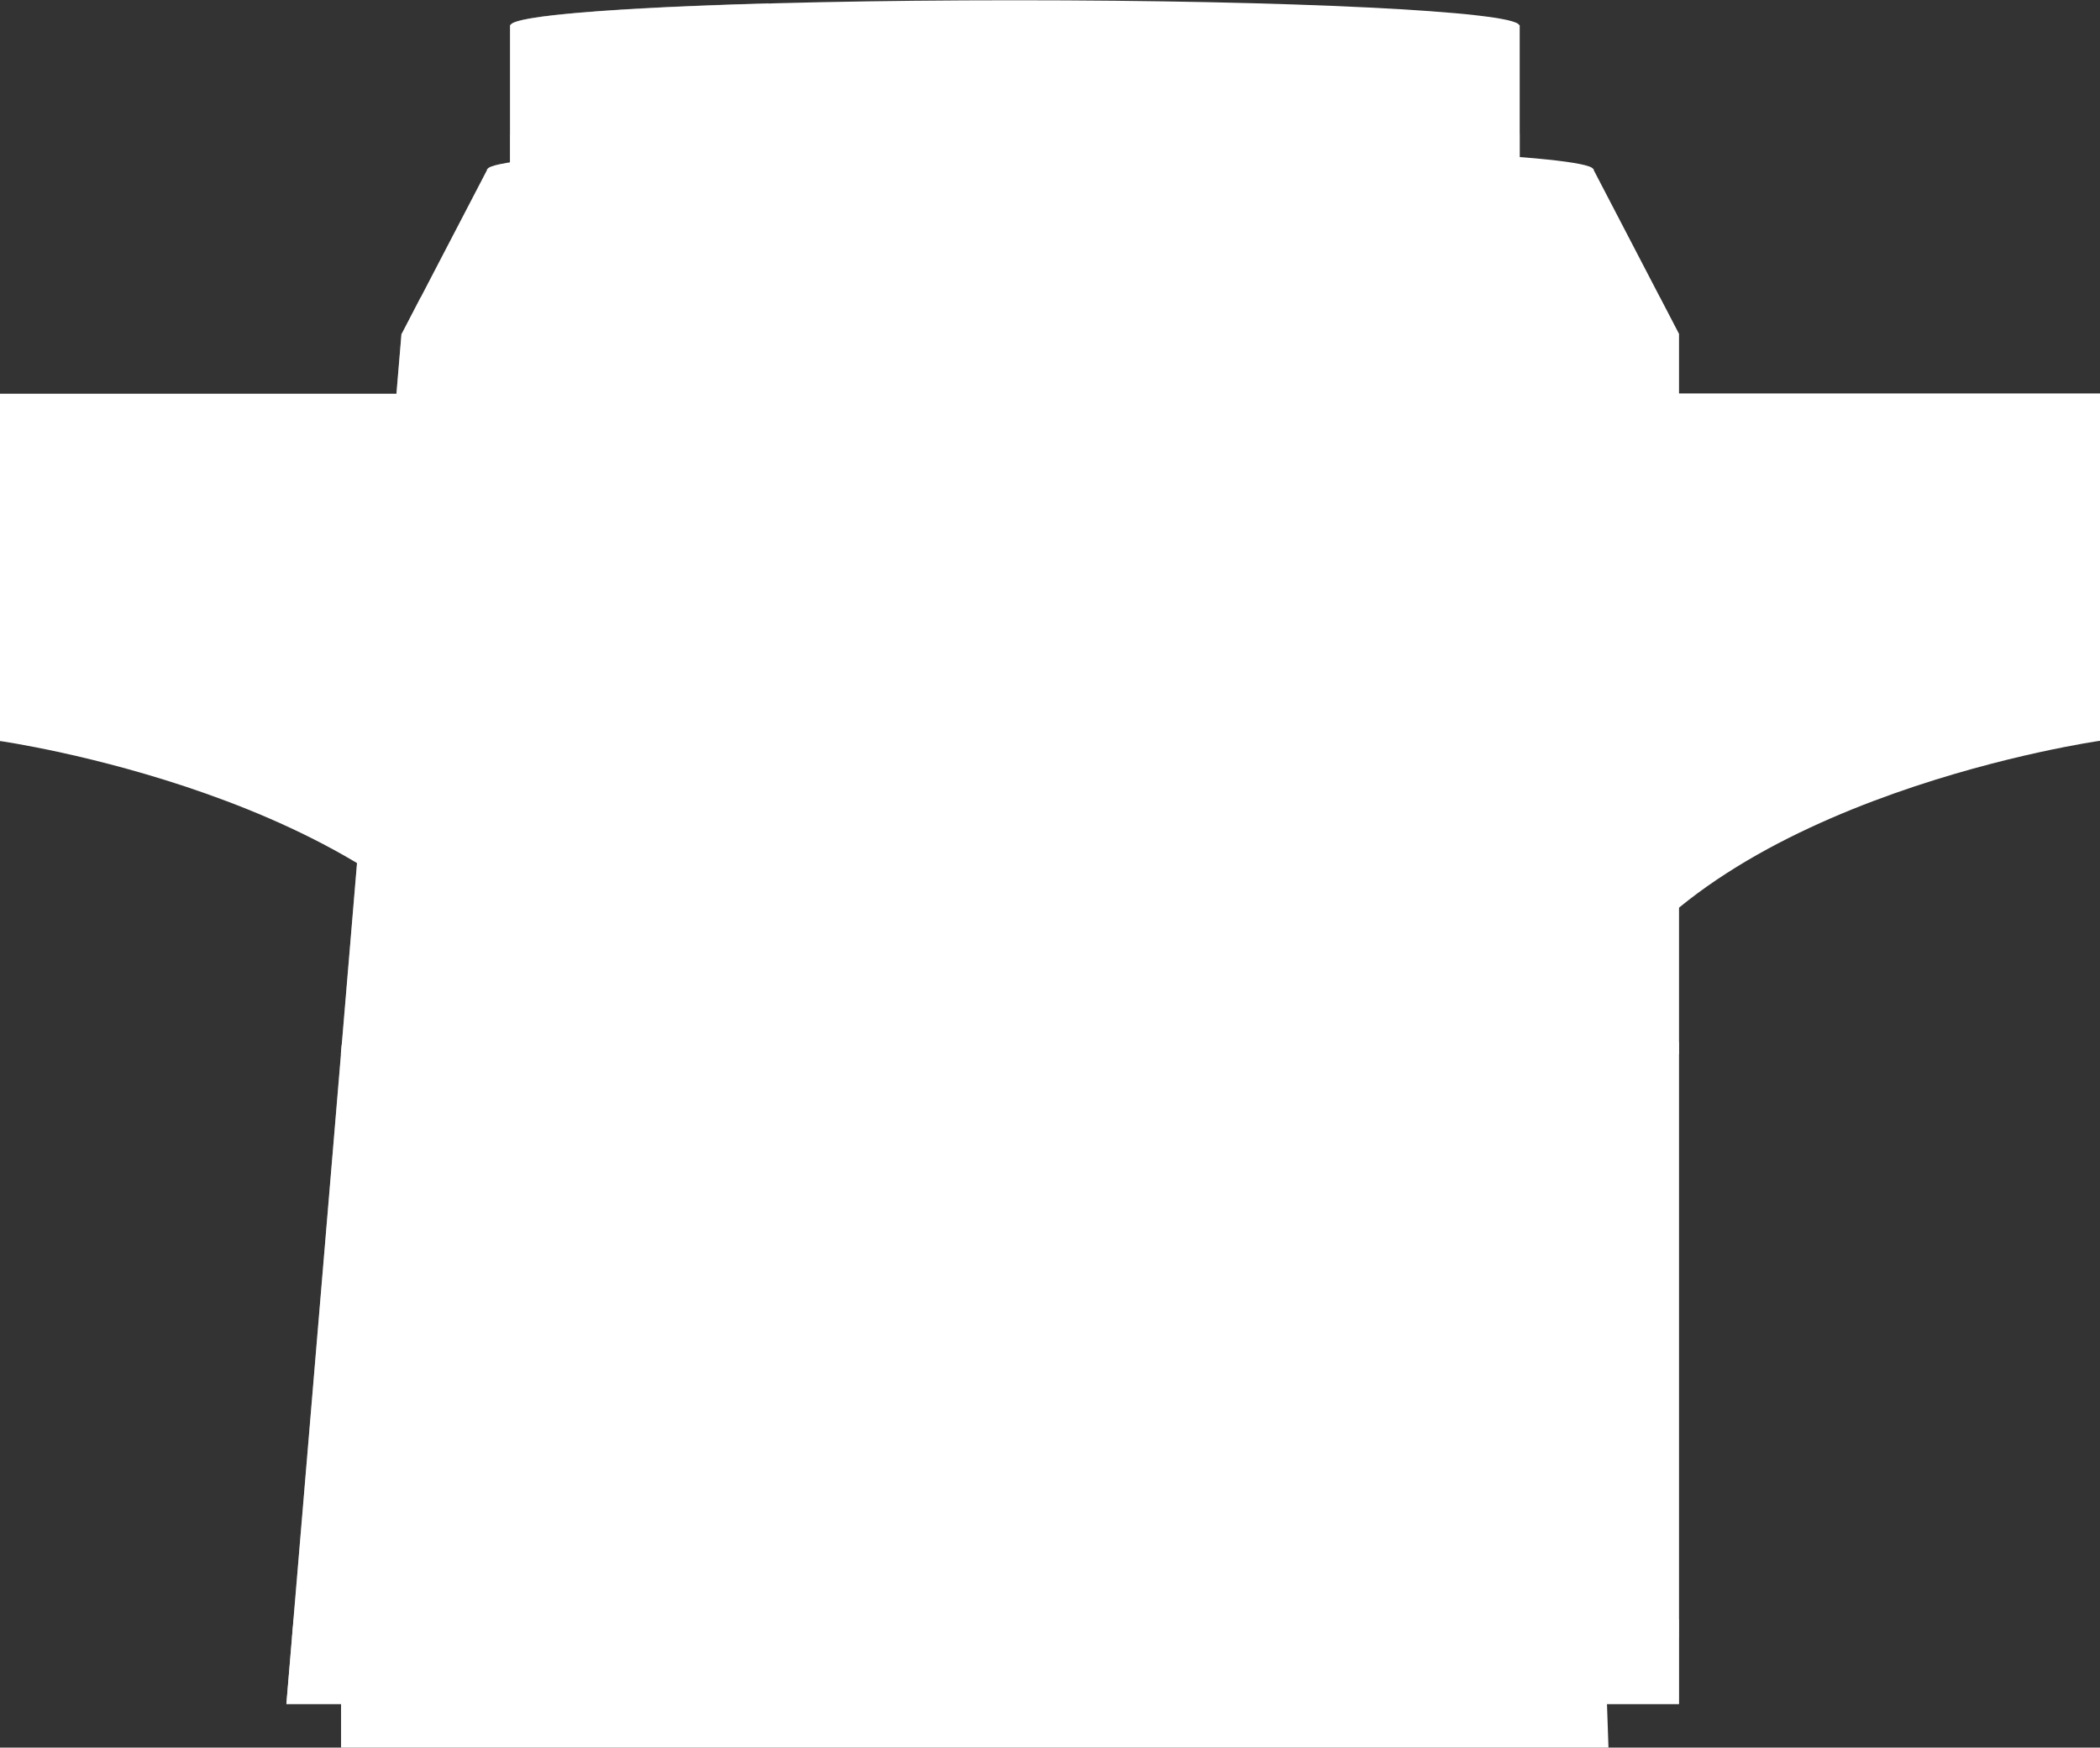<?xml version="1.0" encoding="UTF-8"?><svg xmlns="http://www.w3.org/2000/svg" viewBox="0 0 83.74 69.69"><rect x="0" y="0" width="83.74" height="69.69" fill="#333333" stroke="none"/><defs><style>.uuid-3b2c4f43-bee4-4d93-9099-a3fa9dbdc3b8,.uuid-f02ed5f2-222b-4b5c-95b9-0031019a51cf,.uuid-108b4697-5121-472f-984a-08a3d630c41e{mix-blend-mode:multiply;}.uuid-3b2c4f43-bee4-4d93-9099-a3fa9dbdc3b8,.uuid-f02ed5f2-222b-4b5c-95b9-0031019a51cf,.uuid-108b4697-5121-472f-984a-08a3d630c41e,.uuid-75a1c69d-c37d-4d21-8c7c-1feba728703e,.uuid-d28fad9b-a137-4b53-ad44-0317ea9e7a24,.uuid-a5770e70-9777-4a9e-ad34-596ef5fbd53b{fill:#fff;stroke-width:0px;}.uuid-3b2c4f43-bee4-4d93-9099-a3fa9dbdc3b8,.uuid-d28fad9b-a137-4b53-ad44-0317ea9e7a24{opacity:.46;}.uuid-8cf9b89c-debb-4ef5-9c3d-1038628f815e{isolation:isolate;}.uuid-108b4697-5121-472f-984a-08a3d630c41e{opacity:.59;}.uuid-d28fad9b-a137-4b53-ad44-0317ea9e7a24,.uuid-a5770e70-9777-4a9e-ad34-596ef5fbd53b{mix-blend-mode:screen;}</style></defs><g class="uuid-8cf9b89c-debb-4ef5-9c3d-1038628f815e"><g id="uuid-33710815-6e1b-4775-9059-6069232c3bf4"><path class="uuid-f02ed5f2-222b-4b5c-95b9-0031019a51cf" d="M64.14,69.69c-.09-2.58-.14-4.08-.14-4.08,0,0-49.9,0-50.4-.22v4.3h50.54Z"/><path class="uuid-75a1c69d-c37d-4d21-8c7c-1feba728703e" d="M60.6,1.02h0s0,0,0,0v-.02h-.02c-.22-.55-9.13-.99-20.11-.99s-19.89.44-20.11.99h-.02v6.72h40.26V1.02Z"/><path class="uuid-108b4697-5121-472f-984a-08a3d630c41e" d="M30.65.13c-6.03.17-10.14.49-10.29.86h-.02v6.72h10.31V.13Z"/><path class="uuid-108b4697-5121-472f-984a-08a3d630c41e" d="M60.6,5.34c-1.99-.23-4.01-.42-6.05-.57-7.27-.54-14.77-.62-22.12-.31-4.07.17-8.13.46-12.09.91v2.35h40.26v-2.37Z"/><polygon class="uuid-75a1c69d-c37d-4d21-8c7c-1feba728703e" points="66.95 67.95 66.95 13.33 59.6 10.86 16.01 13.31 11.42 67.95 66.95 67.95"/><polygon class="uuid-3b2c4f43-bee4-4d93-9099-a3fa9dbdc3b8" points="66.95 64.57 11.71 64.57 11.42 67.95 66.95 67.95 66.95 64.57"/><polygon class="uuid-d28fad9b-a137-4b53-ad44-0317ea9e7a24" points="66.95 65.3 66.95 64.57 11.71 64.57 11.64 65.3 66.95 65.3"/><polygon class="uuid-3b2c4f43-bee4-4d93-9099-a3fa9dbdc3b8" points="55.87 67.95 66.95 67.95 66.95 13.33 59.6 10.86 55.87 11.07 55.87 67.95"/><polygon class="uuid-3b2c4f43-bee4-4d93-9099-a3fa9dbdc3b8" points="25.08 12.8 16.01 13.31 11.42 67.95 25.08 67.95 25.08 12.8"/><polygon class="uuid-f02ed5f2-222b-4b5c-95b9-0031019a51cf" points="66.95 42.04 66.95 41.55 13.64 41.55 13.59 42.04 66.95 42.04"/><path class="uuid-75a1c69d-c37d-4d21-8c7c-1feba728703e" d="M63.55,6.78v-.04h-.02c-.24-.54-10.01-.98-22.04-.98h-.01c-12.03,0-21.8.43-22.04.98h-.02v.04l-3.41,6.55h50.95l-3.41-6.55Z"/><polygon class="uuid-108b4697-5121-472f-984a-08a3d630c41e" points="66.19 11.86 16.77 11.86 16.01 13.33 66.95 13.33 66.19 11.86"/><path class="uuid-75a1c69d-c37d-4d21-8c7c-1feba728703e" d="M56.17,1.52s-14.22-1.48-32.39.09c0,0,14.67-.52,32.39-.09Z"/><path class="uuid-75a1c69d-c37d-4d21-8c7c-1feba728703e" d="M63.7,39.89c4.8-8.19,20.04-10.35,20.04-10.35v-13.85h-20.04v24.19Z"/><path class="uuid-75a1c69d-c37d-4d21-8c7c-1feba728703e" d="M20.04,39.89C15.24,31.7,0,29.55,0,29.55v-13.85h20.04v24.19Z"/><rect class="uuid-f02ed5f2-222b-4b5c-95b9-0031019a51cf" x="44.78" y="23.73" width="20.35" height="4.98" transform="translate(81.17 -28.73) rotate(90)"/><rect class="uuid-75a1c69d-c37d-4d21-8c7c-1feba728703e" x="45.32" y="23.34" width="20.35" height="4.98" transform="translate(81.32 -29.66) rotate(90)"/><rect class="uuid-f02ed5f2-222b-4b5c-95b9-0031019a51cf" x="36.19" y="23.73" width="20.35" height="4.98" transform="translate(72.58 -20.14) rotate(90)"/><rect class="uuid-75a1c69d-c37d-4d21-8c7c-1feba728703e" x="36.73" y="23.34" width="20.35" height="4.98" transform="translate(72.73 -21.07) rotate(90)"/><rect class="uuid-f02ed5f2-222b-4b5c-95b9-0031019a51cf" x="27.6" y="23.73" width="20.35" height="4.98" transform="translate(64 -11.55) rotate(90)"/><rect class="uuid-75a1c69d-c37d-4d21-8c7c-1feba728703e" x="28.14" y="23.34" width="20.35" height="4.98" transform="translate(64.14 -12.48) rotate(90)"/><rect class="uuid-f02ed5f2-222b-4b5c-95b9-0031019a51cf" x="19.01" y="23.73" width="20.35" height="4.98" transform="translate(55.41 -2.96) rotate(90)"/><rect class="uuid-75a1c69d-c37d-4d21-8c7c-1feba728703e" x="19.55" y="23.34" width="20.35" height="4.98" transform="translate(55.55 -3.89) rotate(90)"/><path class="uuid-a5770e70-9777-4a9e-ad34-596ef5fbd53b" d="M62.63,7.17s-11.45-1.3-42.41-.17c0,0,22.19-.17,35.43,1.04l1.07,3.05h7.87l-1.97-3.92Z"/><path class="uuid-a5770e70-9777-4a9e-ad34-596ef5fbd53b" d="M82.49,16.05v13.05s-12.17,2.09-17.36,7.83c0,0,1.74-4.77,15.57-8.01v-12.79l1.79-.09Z"/><path class="uuid-a5770e70-9777-4a9e-ad34-596ef5fbd53b" d="M2.15,16.05v13.05s12.17,2.09,17.36,7.83c0,0-1.75-4.77-15.57-8.01v-12.79l-1.79-.09Z"/></g></g></svg>